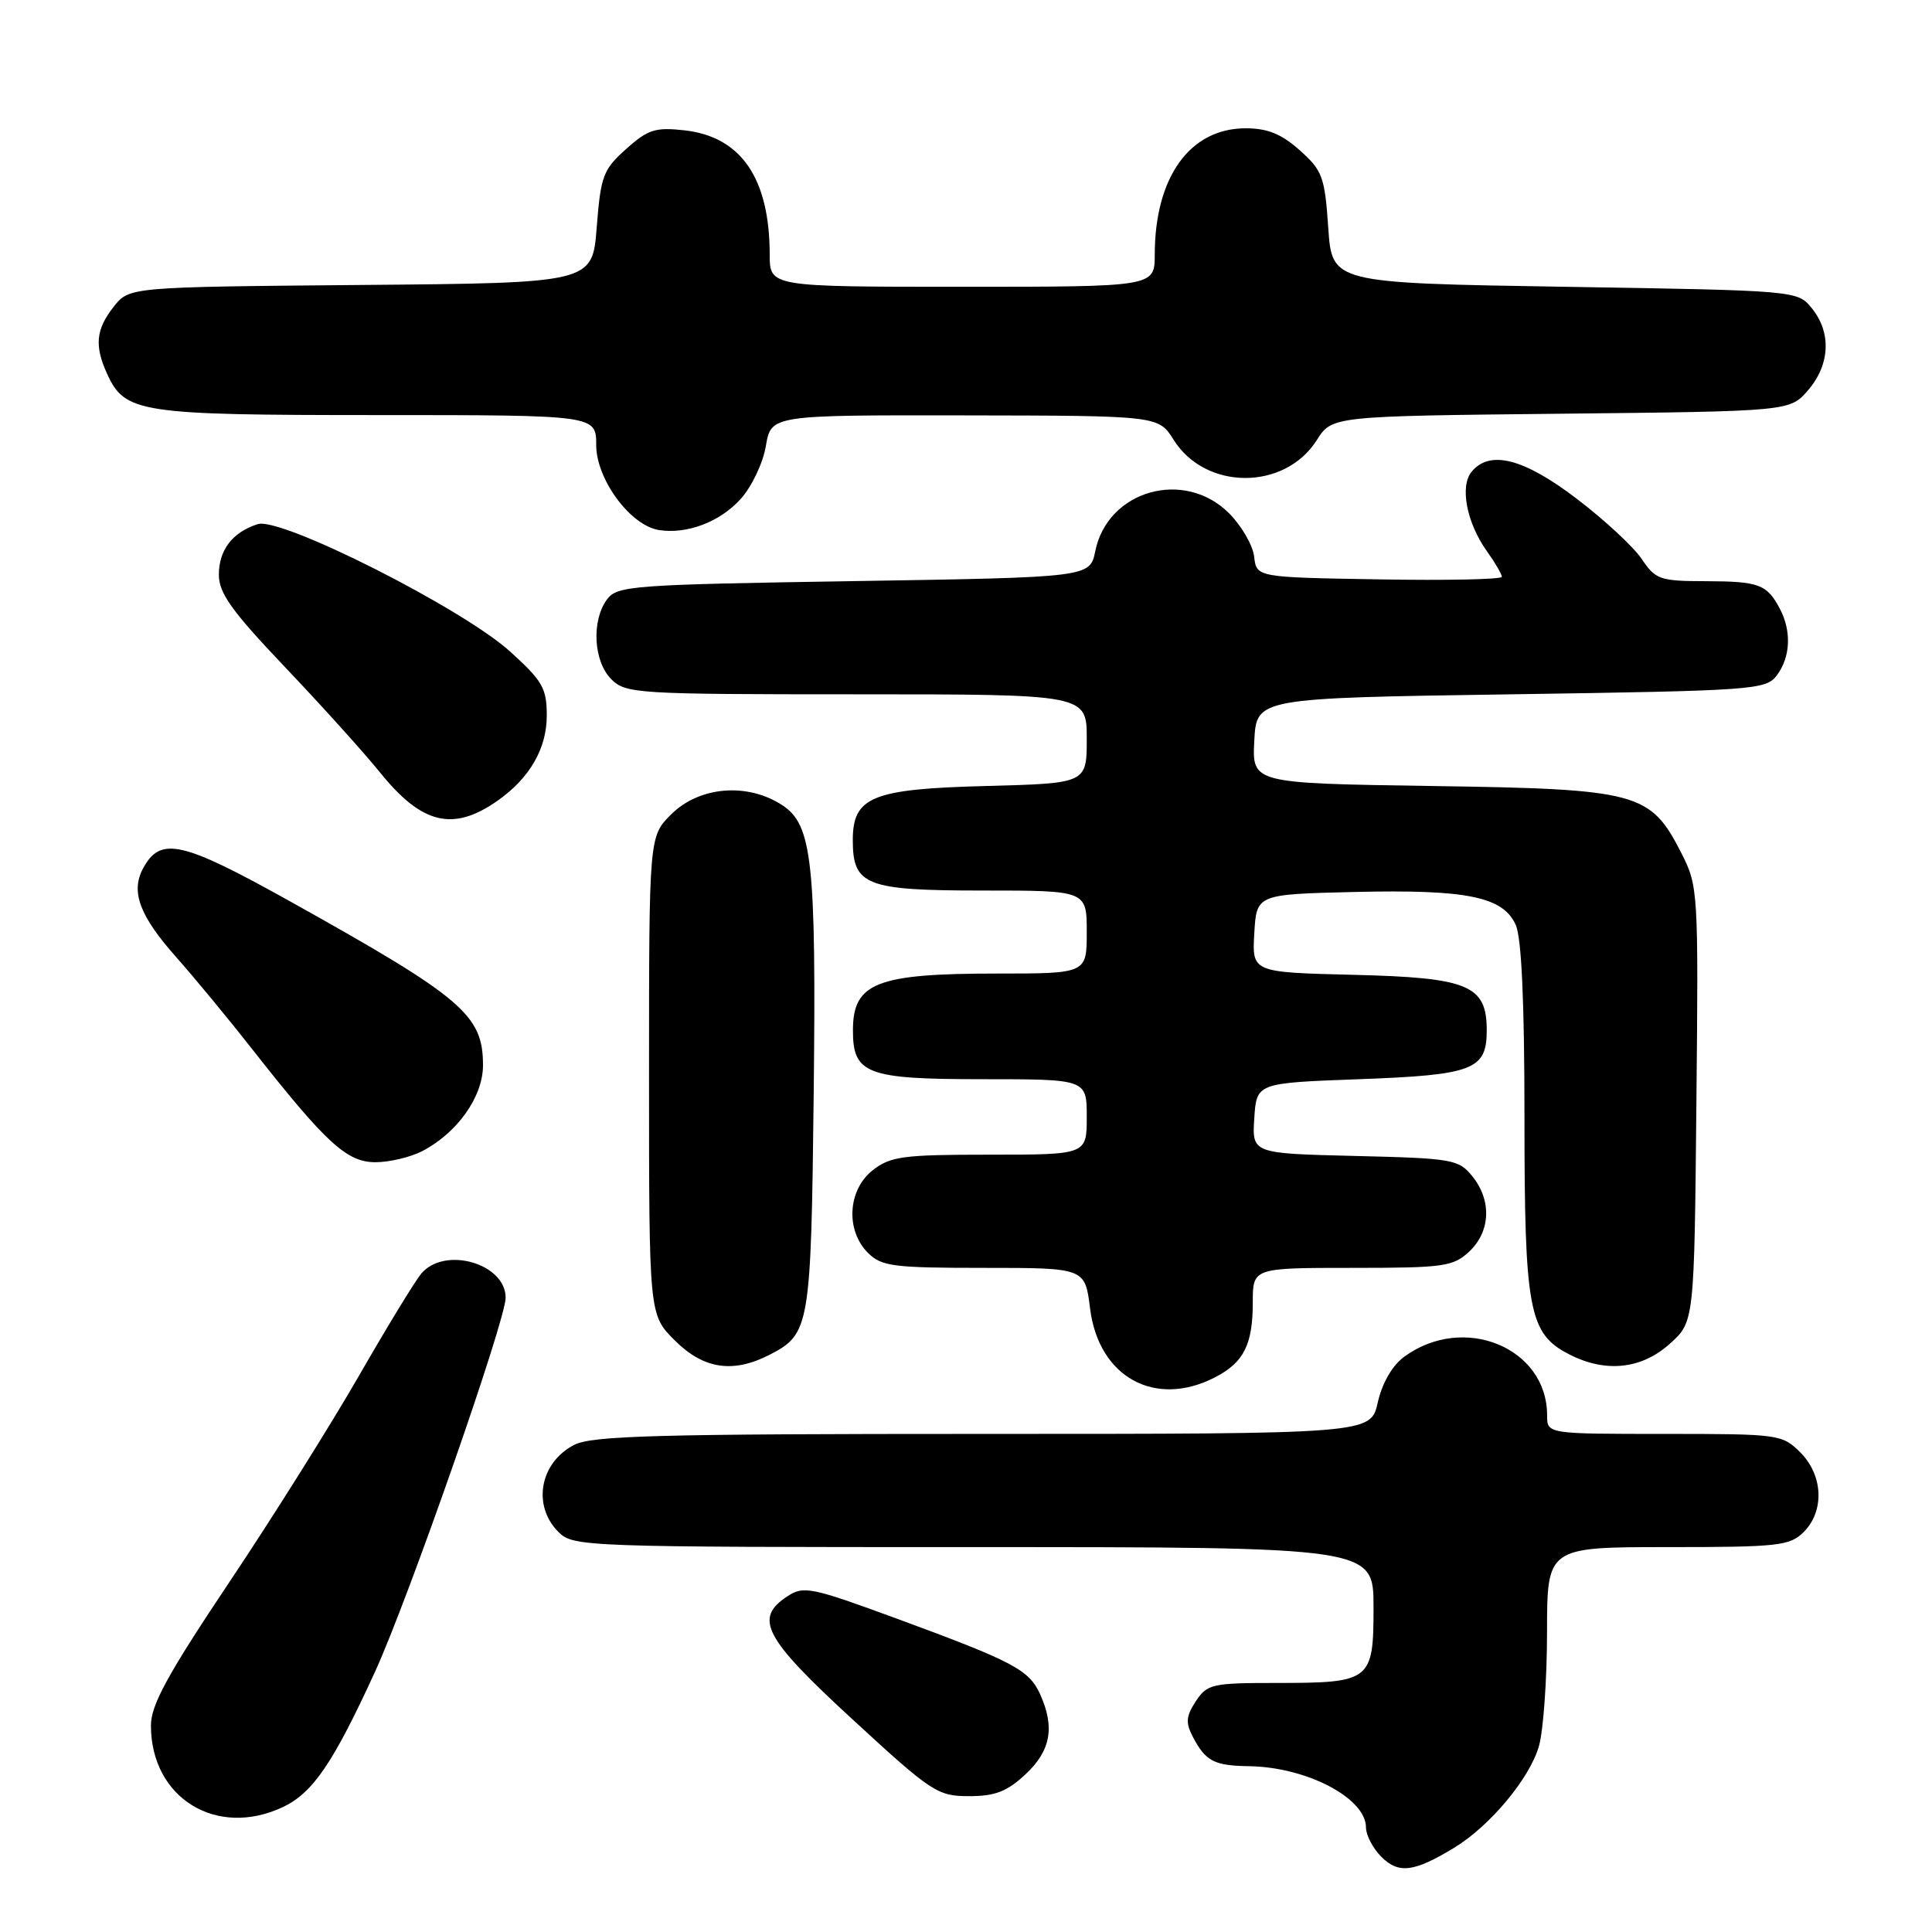 <?xml version="1.0" encoding="UTF-8" standalone="no"?>
<!DOCTYPE svg PUBLIC "-//W3C//DTD SVG 1.1//EN" "http://www.w3.org/Graphics/SVG/1.1/DTD/svg11.dtd" >
<svg xmlns="http://www.w3.org/2000/svg" xmlns:xlink="http://www.w3.org/1999/xlink" version="1.1" viewBox="0 0 256 256">
 <g >
 <path fill="currentColor"
d=" M 192.65 244.86 C 197.43 241.97 202.74 235.60 203.93 231.32 C 204.51 229.22 204.99 222.44 204.99 216.25 C 205.00 205.00 205.00 205.00 221.00 205.00 C 235.67 205.00 237.17 204.83 239.00 203.00 C 241.78 200.22 241.58 195.48 238.55 192.45 C 236.15 190.06 235.72 190.00 220.55 190.00 C 205.00 190.00 205.00 190.00 205.00 187.55 C 205.00 178.53 193.89 174.00 186.02 179.81 C 184.48 180.95 183.13 183.29 182.56 185.84 C 181.62 190.00 181.62 190.00 130.26 190.00 C 87.14 190.00 78.45 190.23 76.07 191.46 C 71.52 193.82 70.50 199.50 74.00 203.00 C 75.95 204.95 77.33 205.00 129.00 205.00 C 182.00 205.00 182.00 205.00 182.00 212.96 C 182.00 222.74 181.67 223.00 169.09 223.00 C 160.61 223.00 159.95 223.15 158.45 225.43 C 157.14 227.43 157.08 228.28 158.08 230.18 C 159.76 233.38 160.89 233.96 165.50 234.03 C 173.14 234.14 181.00 238.26 181.00 242.15 C 181.00 243.17 181.92 244.92 183.05 246.05 C 185.32 248.32 187.36 248.07 192.65 244.86 Z  M 37.52 239.43 C 41.47 237.55 44.17 233.57 49.70 221.50 C 54.12 211.84 67.00 174.97 67.00 171.96 C 67.00 167.42 58.93 165.09 55.83 168.75 C 55.01 169.71 51.30 175.80 47.58 182.27 C 43.86 188.74 36.14 201.05 30.41 209.61 C 22.20 221.88 20.00 225.91 20.00 228.64 C 20.00 238.25 28.70 243.61 37.52 239.43 Z  M 135.89 235.10 C 139.24 231.97 139.80 228.86 137.81 224.47 C 136.34 221.25 134.25 220.15 118.84 214.48 C 107.48 210.31 106.49 210.10 104.33 211.52 C 99.86 214.45 101.22 217.03 113.01 227.87 C 123.47 237.50 124.23 238.00 128.40 238.00 C 131.86 238.00 133.44 237.39 135.89 235.10 Z  M 161.02 182.49 C 164.81 180.53 166.00 178.17 166.00 172.57 C 166.00 168.00 166.00 168.00 179.19 168.00 C 191.35 168.00 192.55 167.83 194.69 165.83 C 197.51 163.17 197.68 159.06 195.09 155.86 C 193.28 153.62 192.48 153.48 179.54 153.17 C 165.90 152.84 165.90 152.84 166.20 148.17 C 166.50 143.50 166.50 143.50 180.10 143.00 C 195.21 142.44 197.00 141.76 197.00 136.53 C 197.00 130.54 194.61 129.54 179.35 129.17 C 165.90 128.84 165.90 128.84 166.20 123.67 C 166.50 118.50 166.50 118.50 179.50 118.19 C 194.37 117.84 199.14 118.81 200.84 122.54 C 201.61 124.25 202.00 132.72 202.00 148.08 C 202.00 173.59 202.58 176.70 207.87 179.43 C 212.69 181.93 217.47 181.45 221.23 178.08 C 224.50 175.17 224.50 175.17 224.78 146.33 C 225.06 118.01 225.02 117.42 222.78 113.02 C 218.68 104.98 217.09 104.55 189.70 104.15 C 165.91 103.79 165.91 103.79 166.20 98.15 C 166.50 92.50 166.50 92.50 200.21 92.00 C 232.44 91.52 233.98 91.41 235.43 89.50 C 237.25 87.09 237.41 83.65 235.85 80.68 C 234.13 77.42 233.09 77.03 226.00 77.01 C 219.95 77.00 219.37 76.79 217.55 74.09 C 216.48 72.48 212.60 68.89 208.93 66.09 C 201.91 60.74 197.42 59.58 195.00 62.50 C 193.41 64.41 194.33 69.25 196.99 72.99 C 198.10 74.54 199.00 76.09 199.00 76.43 C 199.00 76.77 191.69 76.93 182.75 76.77 C 166.50 76.50 166.50 76.50 166.18 73.76 C 166.01 72.26 164.51 69.67 162.86 68.01 C 156.93 62.09 146.78 64.95 145.13 73.02 C 144.42 76.50 144.42 76.50 113.13 77.00 C 83.62 77.47 81.76 77.61 80.42 79.44 C 78.35 82.27 78.64 87.64 81.00 90.00 C 82.91 91.91 84.33 92.00 113.50 92.00 C 144.00 92.00 144.00 92.00 144.00 97.90 C 144.00 103.80 144.00 103.80 130.60 104.15 C 115.55 104.54 113.00 105.58 113.00 111.33 C 113.00 117.32 114.74 118.00 130.15 118.00 C 144.00 118.00 144.00 118.00 144.00 123.50 C 144.00 129.00 144.00 129.00 132.07 129.00 C 116.20 129.00 113.05 130.23 113.02 136.42 C 112.98 142.31 114.78 143.00 130.15 143.00 C 144.00 143.00 144.00 143.00 144.00 148.00 C 144.00 153.00 144.00 153.00 131.13 153.00 C 119.63 153.00 117.99 153.22 115.63 155.07 C 112.33 157.67 112.02 163.02 115.00 166.00 C 116.80 167.80 118.33 168.00 130.38 168.00 C 143.77 168.00 143.77 168.00 144.44 173.38 C 145.58 182.50 153.06 186.61 161.02 182.49 Z  M 102.02 179.49 C 107.31 176.75 107.47 175.79 107.82 144.86 C 108.16 114.21 107.62 109.29 103.67 106.70 C 99.03 103.66 92.66 104.19 88.92 107.92 C 86.00 110.85 86.00 110.85 86.00 142.52 C 86.00 174.20 86.00 174.20 89.40 177.60 C 93.23 181.43 97.14 182.01 102.02 179.49 Z  M 55.93 152.54 C 60.60 150.12 64.00 145.32 64.00 141.15 C 64.00 134.49 61.33 132.21 38.66 119.56 C 24.04 111.40 21.26 110.77 18.94 115.10 C 17.30 118.17 18.51 121.38 23.36 126.84 C 25.74 129.52 30.30 135.04 33.49 139.11 C 43.22 151.49 45.96 154.00 49.75 154.00 C 51.59 154.00 54.37 153.34 55.93 152.54 Z  M 65.94 106.09 C 70.19 103.10 72.45 99.19 72.45 94.82 C 72.45 91.20 71.90 90.23 67.59 86.33 C 61.26 80.60 37.24 68.47 34.16 69.45 C 30.81 70.51 29.00 72.87 29.00 76.16 C 29.00 78.59 30.71 80.98 37.75 88.38 C 42.56 93.44 48.24 99.73 50.36 102.36 C 55.91 109.24 60.05 110.23 65.94 106.09 Z  M 98.14 66.12 C 99.60 64.51 101.10 61.36 101.48 59.10 C 102.18 55.00 102.18 55.00 127.84 55.04 C 153.50 55.08 153.50 55.08 155.52 58.29 C 159.74 65.00 170.23 65.02 174.48 58.32 C 176.50 55.14 176.50 55.14 206.84 54.82 C 237.18 54.50 237.18 54.50 239.59 51.69 C 242.49 48.32 242.69 44.07 240.09 40.86 C 238.18 38.50 238.18 38.50 207.34 38.00 C 176.50 37.50 176.50 37.50 176.00 30.17 C 175.54 23.43 175.23 22.59 172.23 19.92 C 169.81 17.75 167.96 17.00 165.06 17.00 C 157.67 17.00 153.02 23.46 153.01 33.75 C 153.00 38.00 153.00 38.00 127.50 38.00 C 102.00 38.00 102.00 38.00 101.99 33.75 C 101.98 23.62 98.21 18.12 90.71 17.27 C 86.85 16.84 85.86 17.15 82.97 19.74 C 79.92 22.46 79.60 23.31 79.07 30.10 C 78.50 37.50 78.50 37.50 47.81 37.76 C 17.12 38.03 17.12 38.03 15.06 40.65 C 12.71 43.64 12.49 45.80 14.19 49.53 C 16.56 54.71 18.42 55.00 49.95 55.00 C 79.00 55.00 79.00 55.00 79.00 58.97 C 79.00 63.50 83.51 69.62 87.30 70.23 C 91.02 70.82 95.37 69.18 98.14 66.12 Z "/>
</g>
</svg>